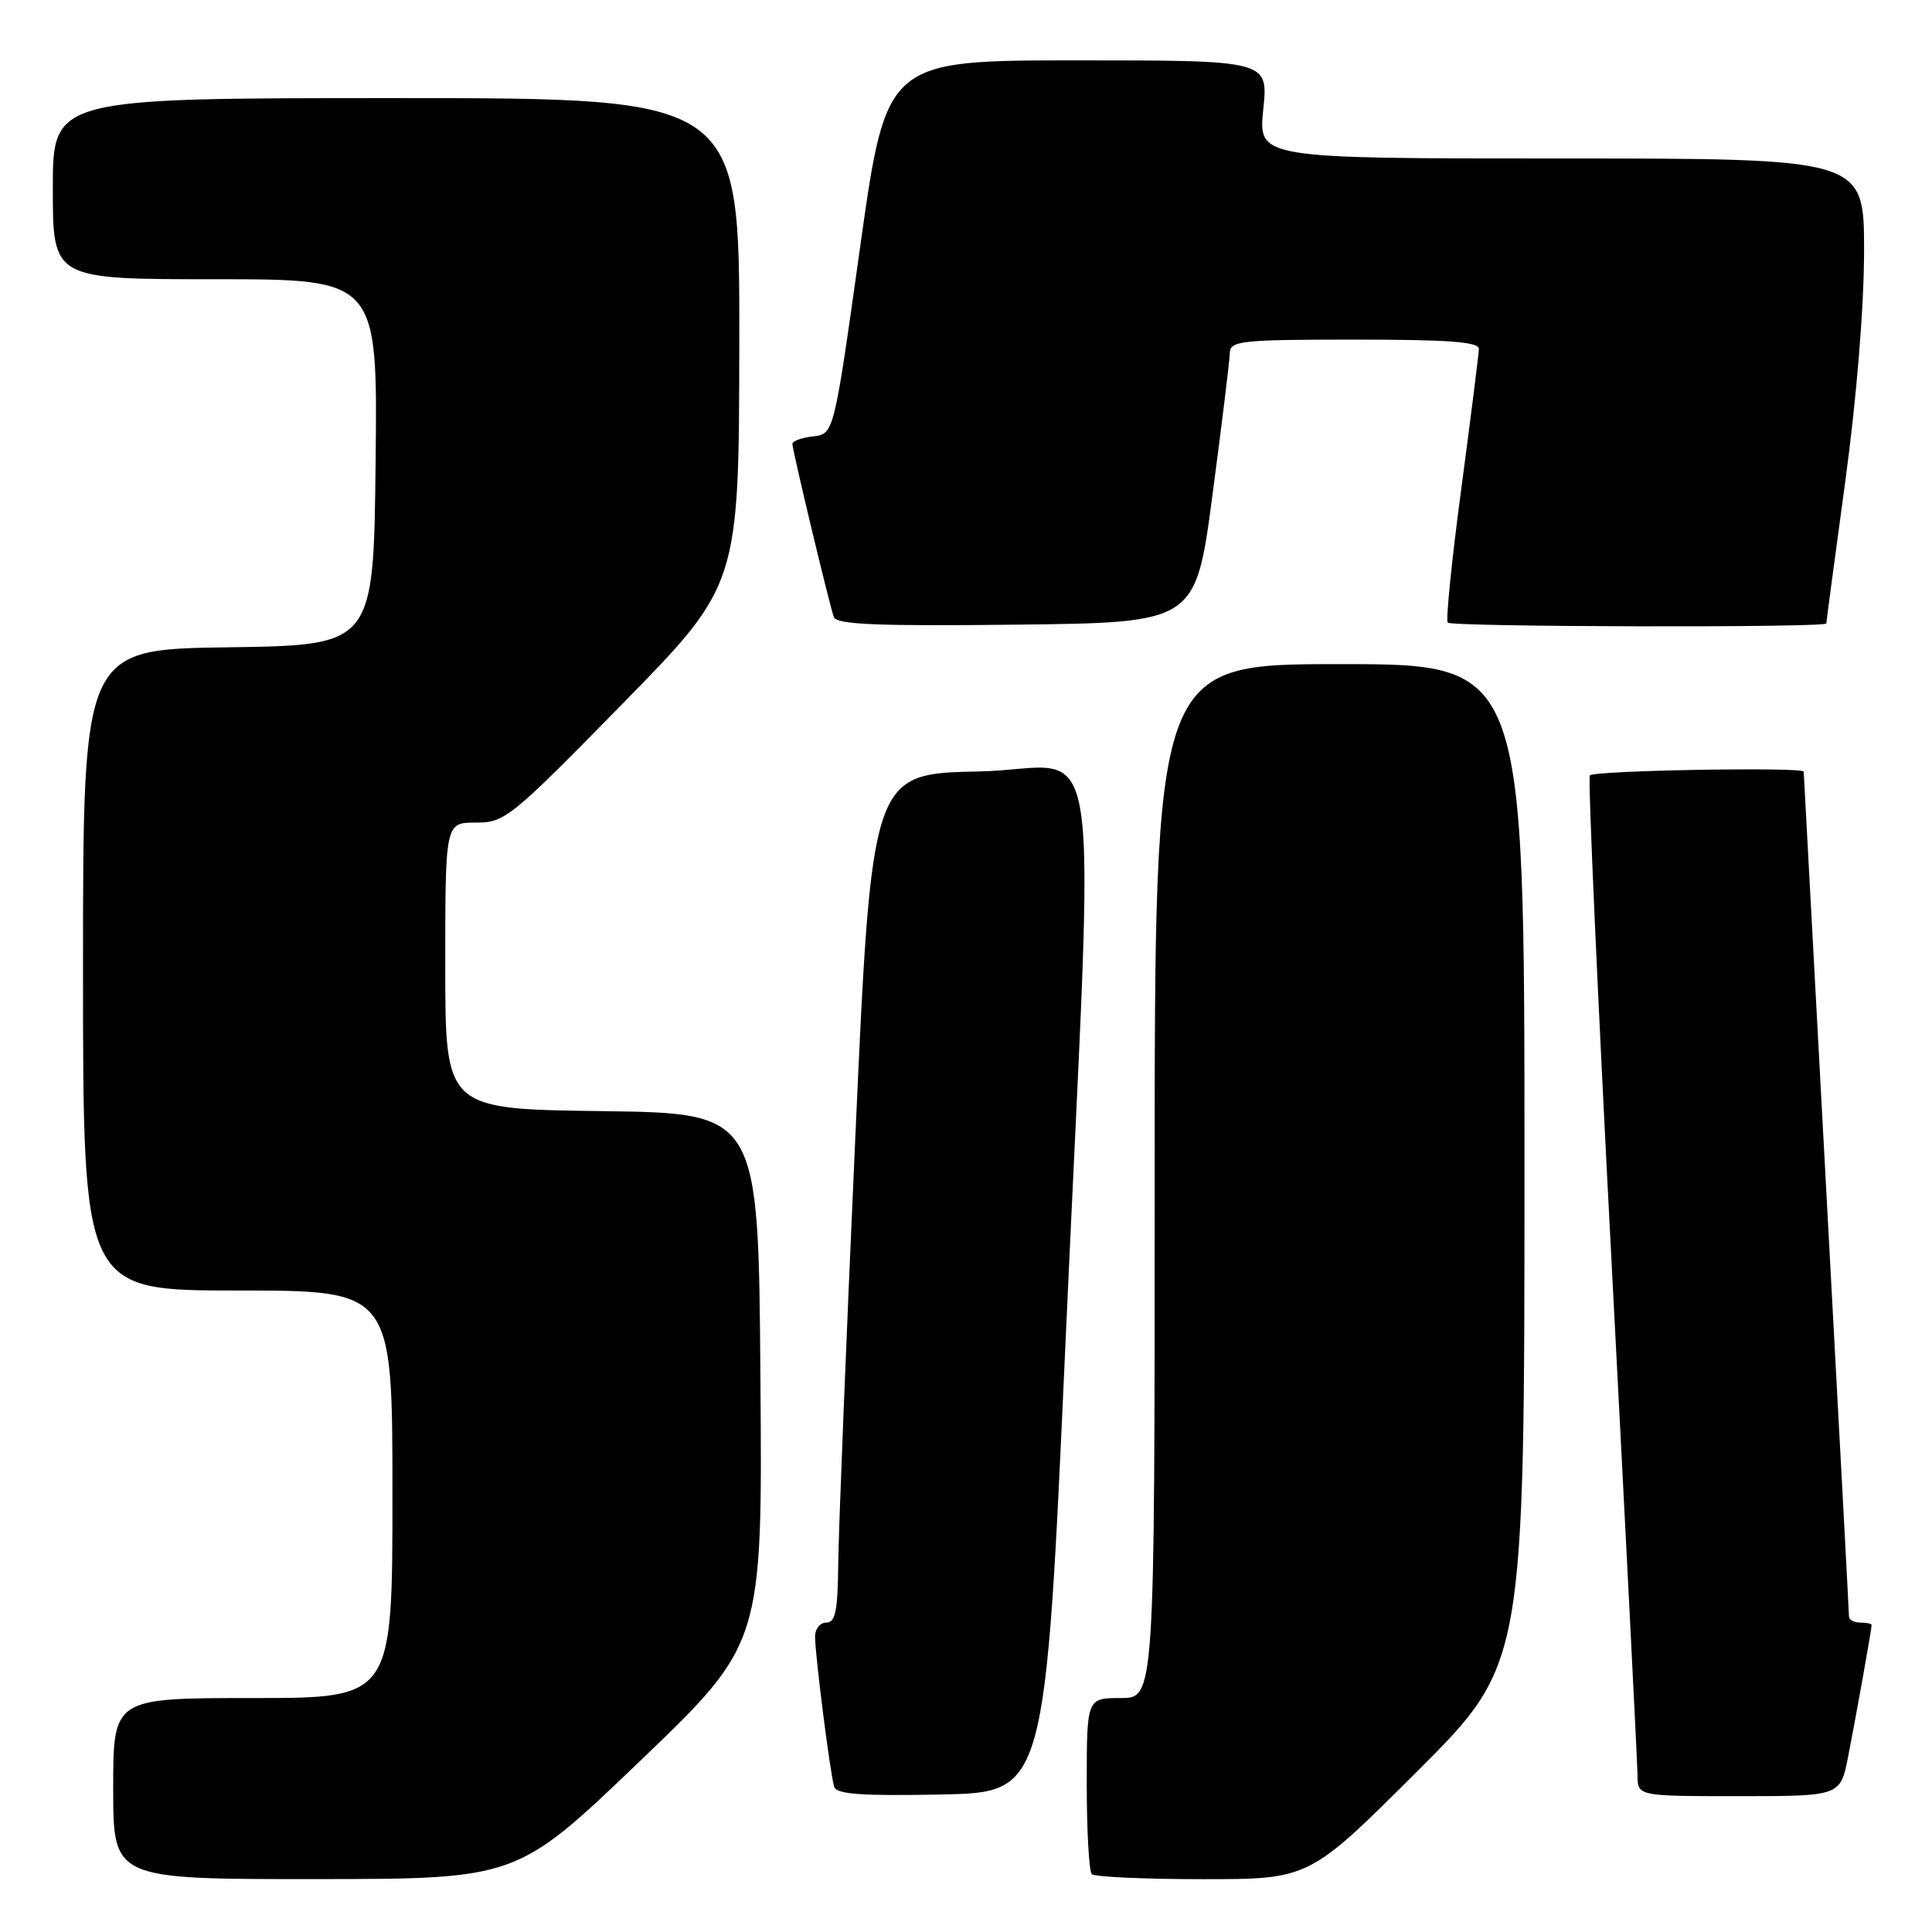 <?xml version="1.0" encoding="UTF-8" standalone="no"?>
<!DOCTYPE svg PUBLIC "-//W3C//DTD SVG 1.1//EN" "http://www.w3.org/Graphics/SVG/1.1/DTD/svg11.dtd" >
<svg xmlns="http://www.w3.org/2000/svg" xmlns:xlink="http://www.w3.org/1999/xlink" version="1.1" viewBox="0 0 256 256">
 <g >
 <path fill="currentColor"
d=" M 84.76 233.39 C 101.03 217.80 101.03 217.80 100.76 182.65 C 100.50 147.50 100.50 147.50 79.75 147.23 C 59.00 146.96 59.00 146.96 59.00 127.98 C 59.00 109.00 59.00 109.00 63.03 109.00 C 66.91 109.00 67.62 108.42 82.49 93.25 C 97.92 77.50 97.92 77.50 97.96 45.25 C 98.00 13.00 98.00 13.00 52.50 13.00 C 7.00 13.00 7.00 13.00 7.00 25.00 C 7.00 37.00 7.00 37.00 28.52 37.00 C 50.04 37.00 50.04 37.00 49.77 61.25 C 49.50 85.50 49.50 85.50 30.25 85.77 C 11.00 86.04 11.00 86.04 11.00 128.52 C 11.00 171.00 11.00 171.00 31.50 171.00 C 52.00 171.00 52.00 171.00 52.00 198.00 C 52.00 225.00 52.00 225.00 33.50 225.00 C 15.00 225.00 15.00 225.00 15.00 237.00 C 15.00 249.00 15.00 249.00 41.75 248.99 C 68.50 248.97 68.50 248.97 84.76 233.39 Z  M 187.74 234.76 C 202.00 220.53 202.00 220.53 202.00 154.26 C 202.00 88.00 202.00 88.00 177.50 88.00 C 153.00 88.00 153.00 88.00 153.00 156.50 C 153.00 225.00 153.00 225.00 148.50 225.00 C 144.00 225.00 144.00 225.00 144.00 236.33 C 144.00 242.57 144.30 247.97 144.67 248.33 C 145.03 248.70 151.67 249.00 159.40 249.00 C 173.47 249.00 173.47 249.00 187.74 234.76 Z  M 141.18 178.00 C 145.05 91.91 146.56 101.90 129.75 102.22 C 115.50 102.50 115.50 102.50 113.32 151.00 C 112.12 177.68 111.11 202.99 111.07 207.25 C 111.01 213.44 110.70 215.00 109.50 215.00 C 108.67 215.00 108.00 215.83 108.00 216.84 C 108.00 219.32 110.02 235.17 110.54 236.78 C 110.86 237.75 114.24 237.99 124.73 237.78 C 138.50 237.50 138.50 237.50 141.18 178.00 Z  M 244.89 232.75 C 245.96 227.30 248.00 215.87 248.00 215.32 C 248.00 215.14 247.32 215.00 246.50 215.00 C 245.68 215.00 245.00 214.64 245.00 214.20 C 245.00 213.76 243.65 188.45 242.00 157.95 C 240.35 127.45 239.00 102.39 239.00 102.25 C 238.99 101.60 211.06 102.09 210.66 102.75 C 210.40 103.16 211.72 132.52 213.58 168.00 C 215.43 203.48 216.97 233.74 216.98 235.25 C 217.00 238.00 217.00 238.00 230.43 238.00 C 243.86 238.00 243.86 238.00 244.89 232.75 Z  M 160.67 65.50 C 161.91 56.15 162.94 47.71 162.96 46.75 C 163.00 45.16 164.47 45.00 179.50 45.00 C 192.05 45.00 195.99 45.30 195.96 46.25 C 195.94 46.94 194.89 55.26 193.63 64.75 C 192.36 74.23 191.56 82.22 191.83 82.50 C 192.42 83.08 242.00 83.19 242.00 82.61 C 242.00 82.39 243.12 73.95 244.50 63.86 C 246.02 52.66 246.99 40.72 247.00 33.25 C 247.00 21.00 247.00 21.00 206.86 21.00 C 166.72 21.00 166.72 21.00 167.39 14.50 C 168.06 8.00 168.06 8.00 142.75 8.00 C 117.44 8.00 117.44 8.00 113.97 32.75 C 110.50 57.50 110.50 57.50 107.75 57.82 C 106.24 57.99 105.00 58.44 105.00 58.82 C 105.00 59.68 109.88 80.07 110.49 81.77 C 110.85 82.75 116.23 82.98 134.69 82.77 C 158.43 82.50 158.43 82.50 160.67 65.50 Z "/>
</g>
</svg>